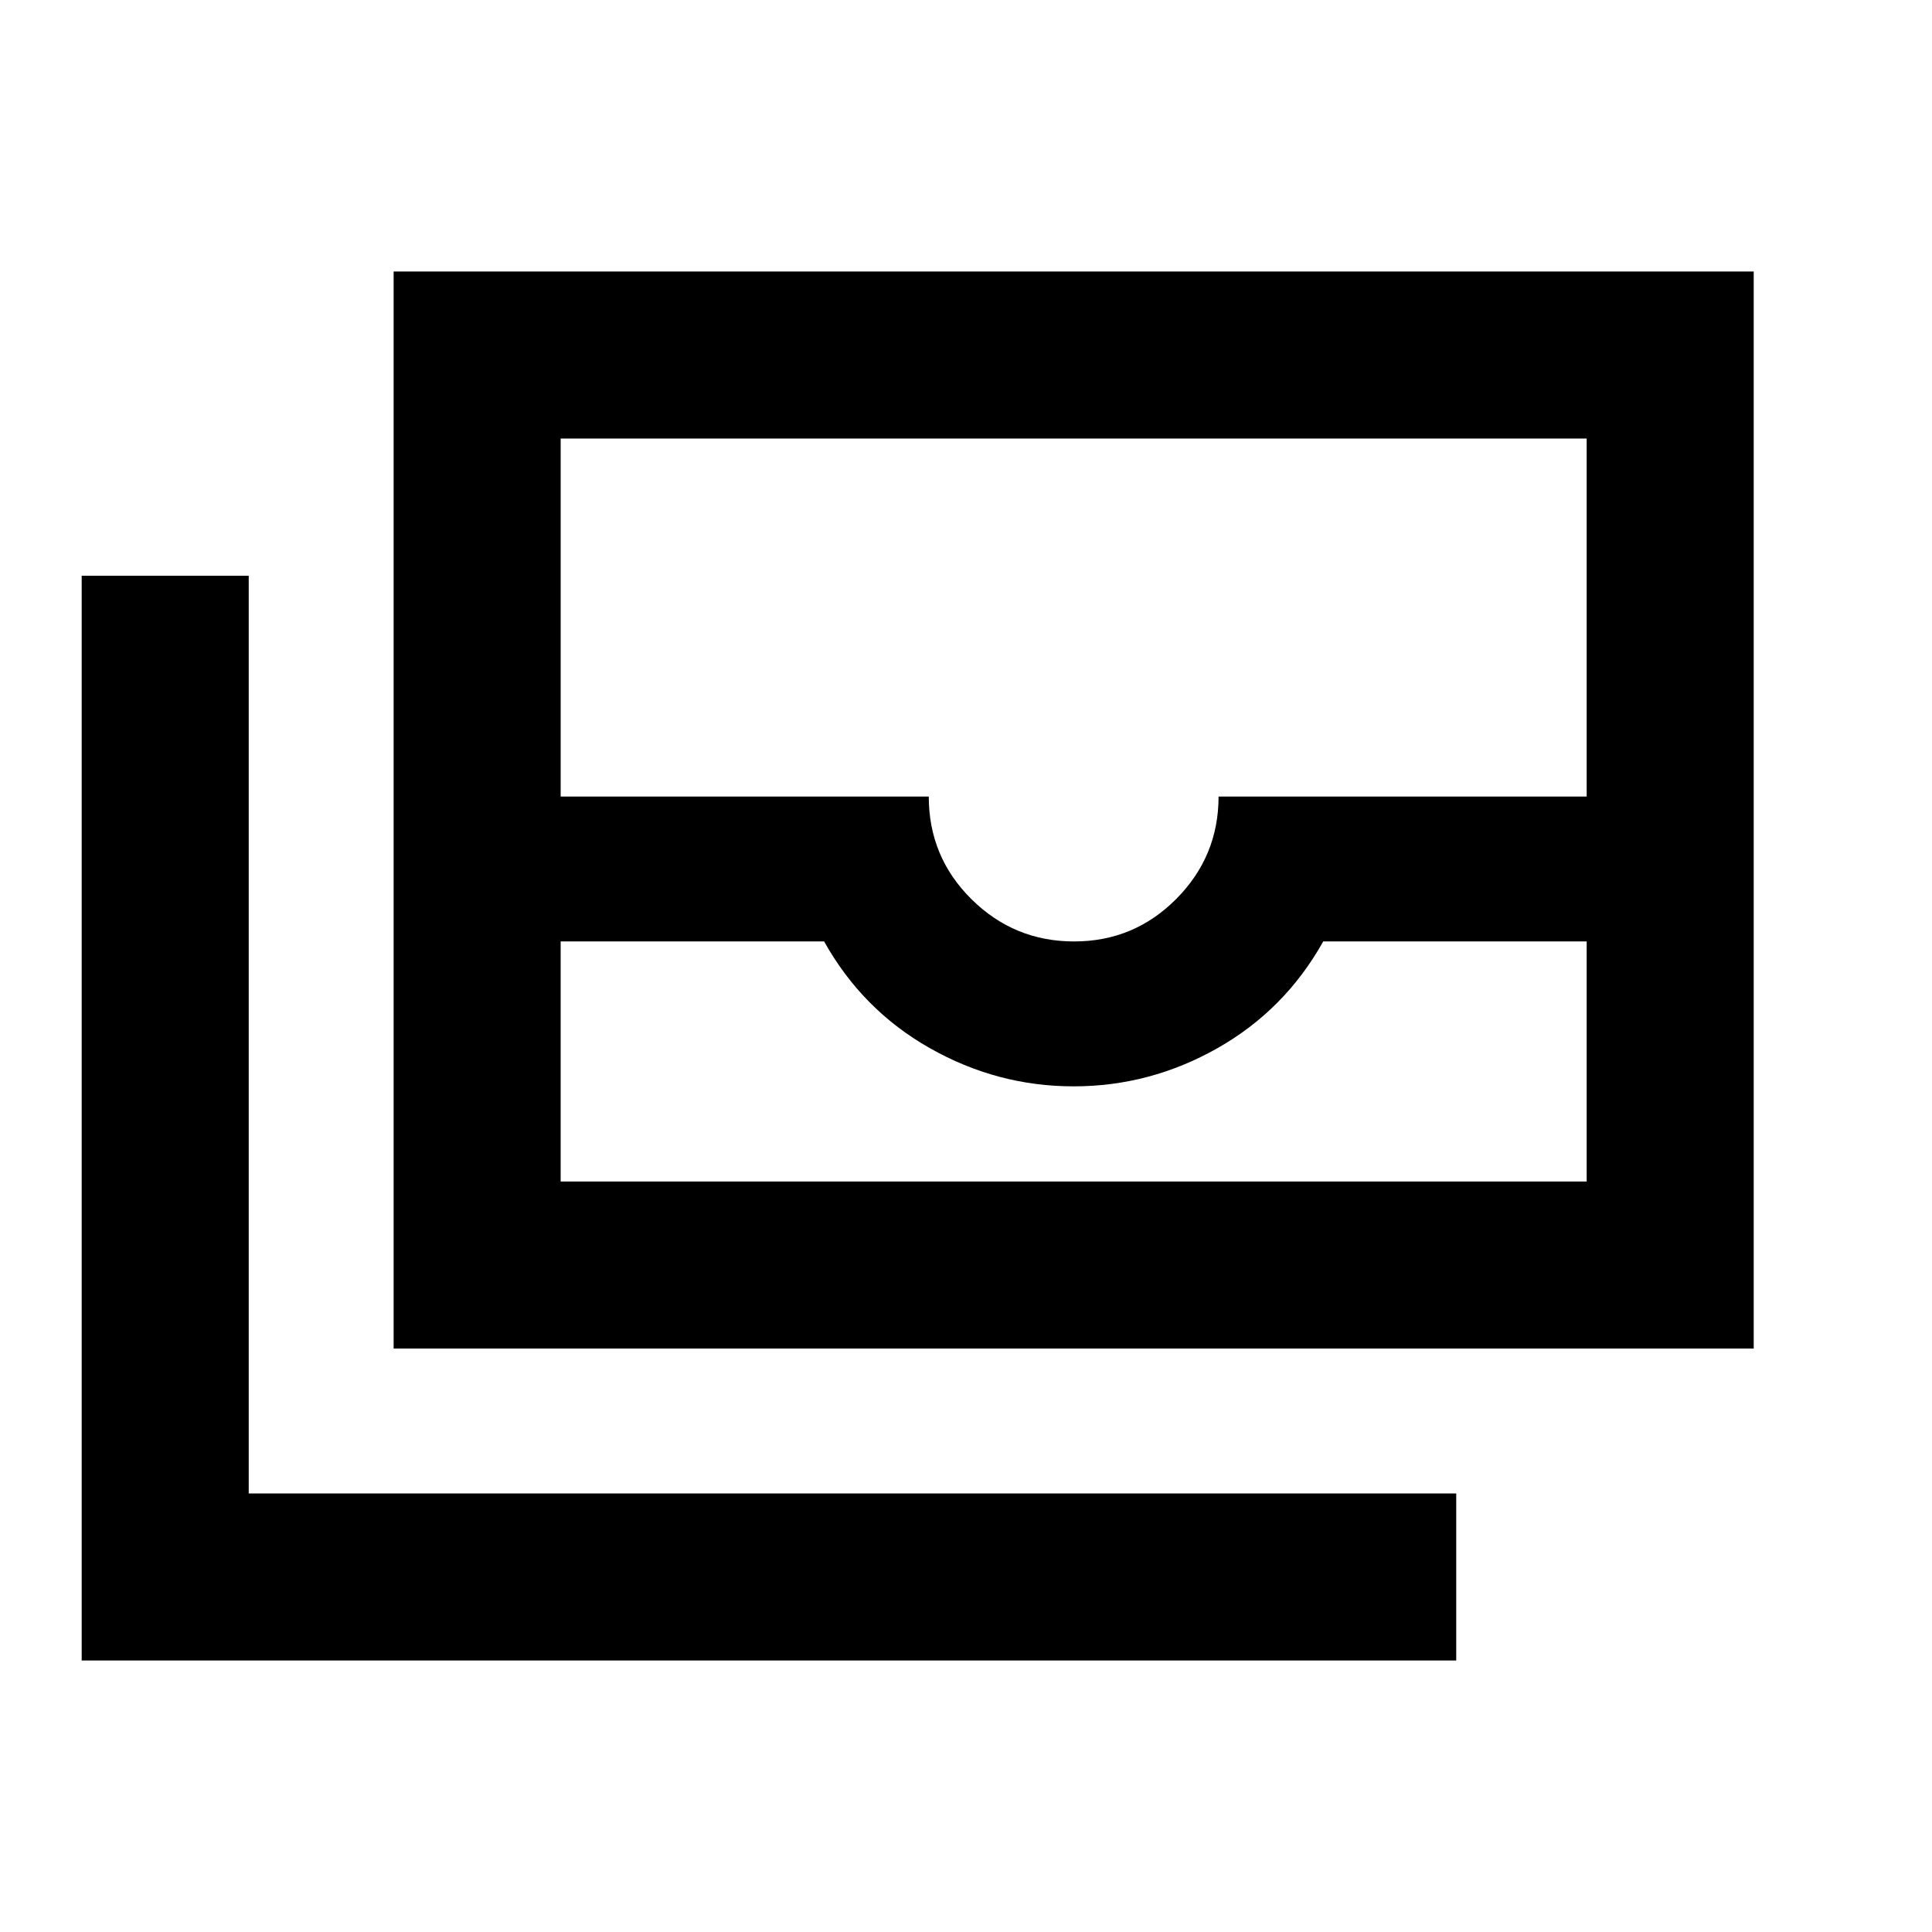 <svg xmlns="http://www.w3.org/2000/svg" height="20" viewBox="0 -960 960 960" width="20"><path d="M195.59-289.91v-535.18h675.82v535.18H195.59Zm83-202.29v119.29h509.82V-492.2H657.5q-19 34-52.5 53t-71.5 19q-38 0-71.5-19t-52.5-53H278.59Zm255.12 0q29.79 0 50.79-21.15t21-50.85h182.91v-177.89H278.59v177.89H461.5q0 30 21.21 51t51 21Zm189.88 357.29h-683v-539h83v456h600v83Zm-445-238H788.41 278.59Z"/></svg>
